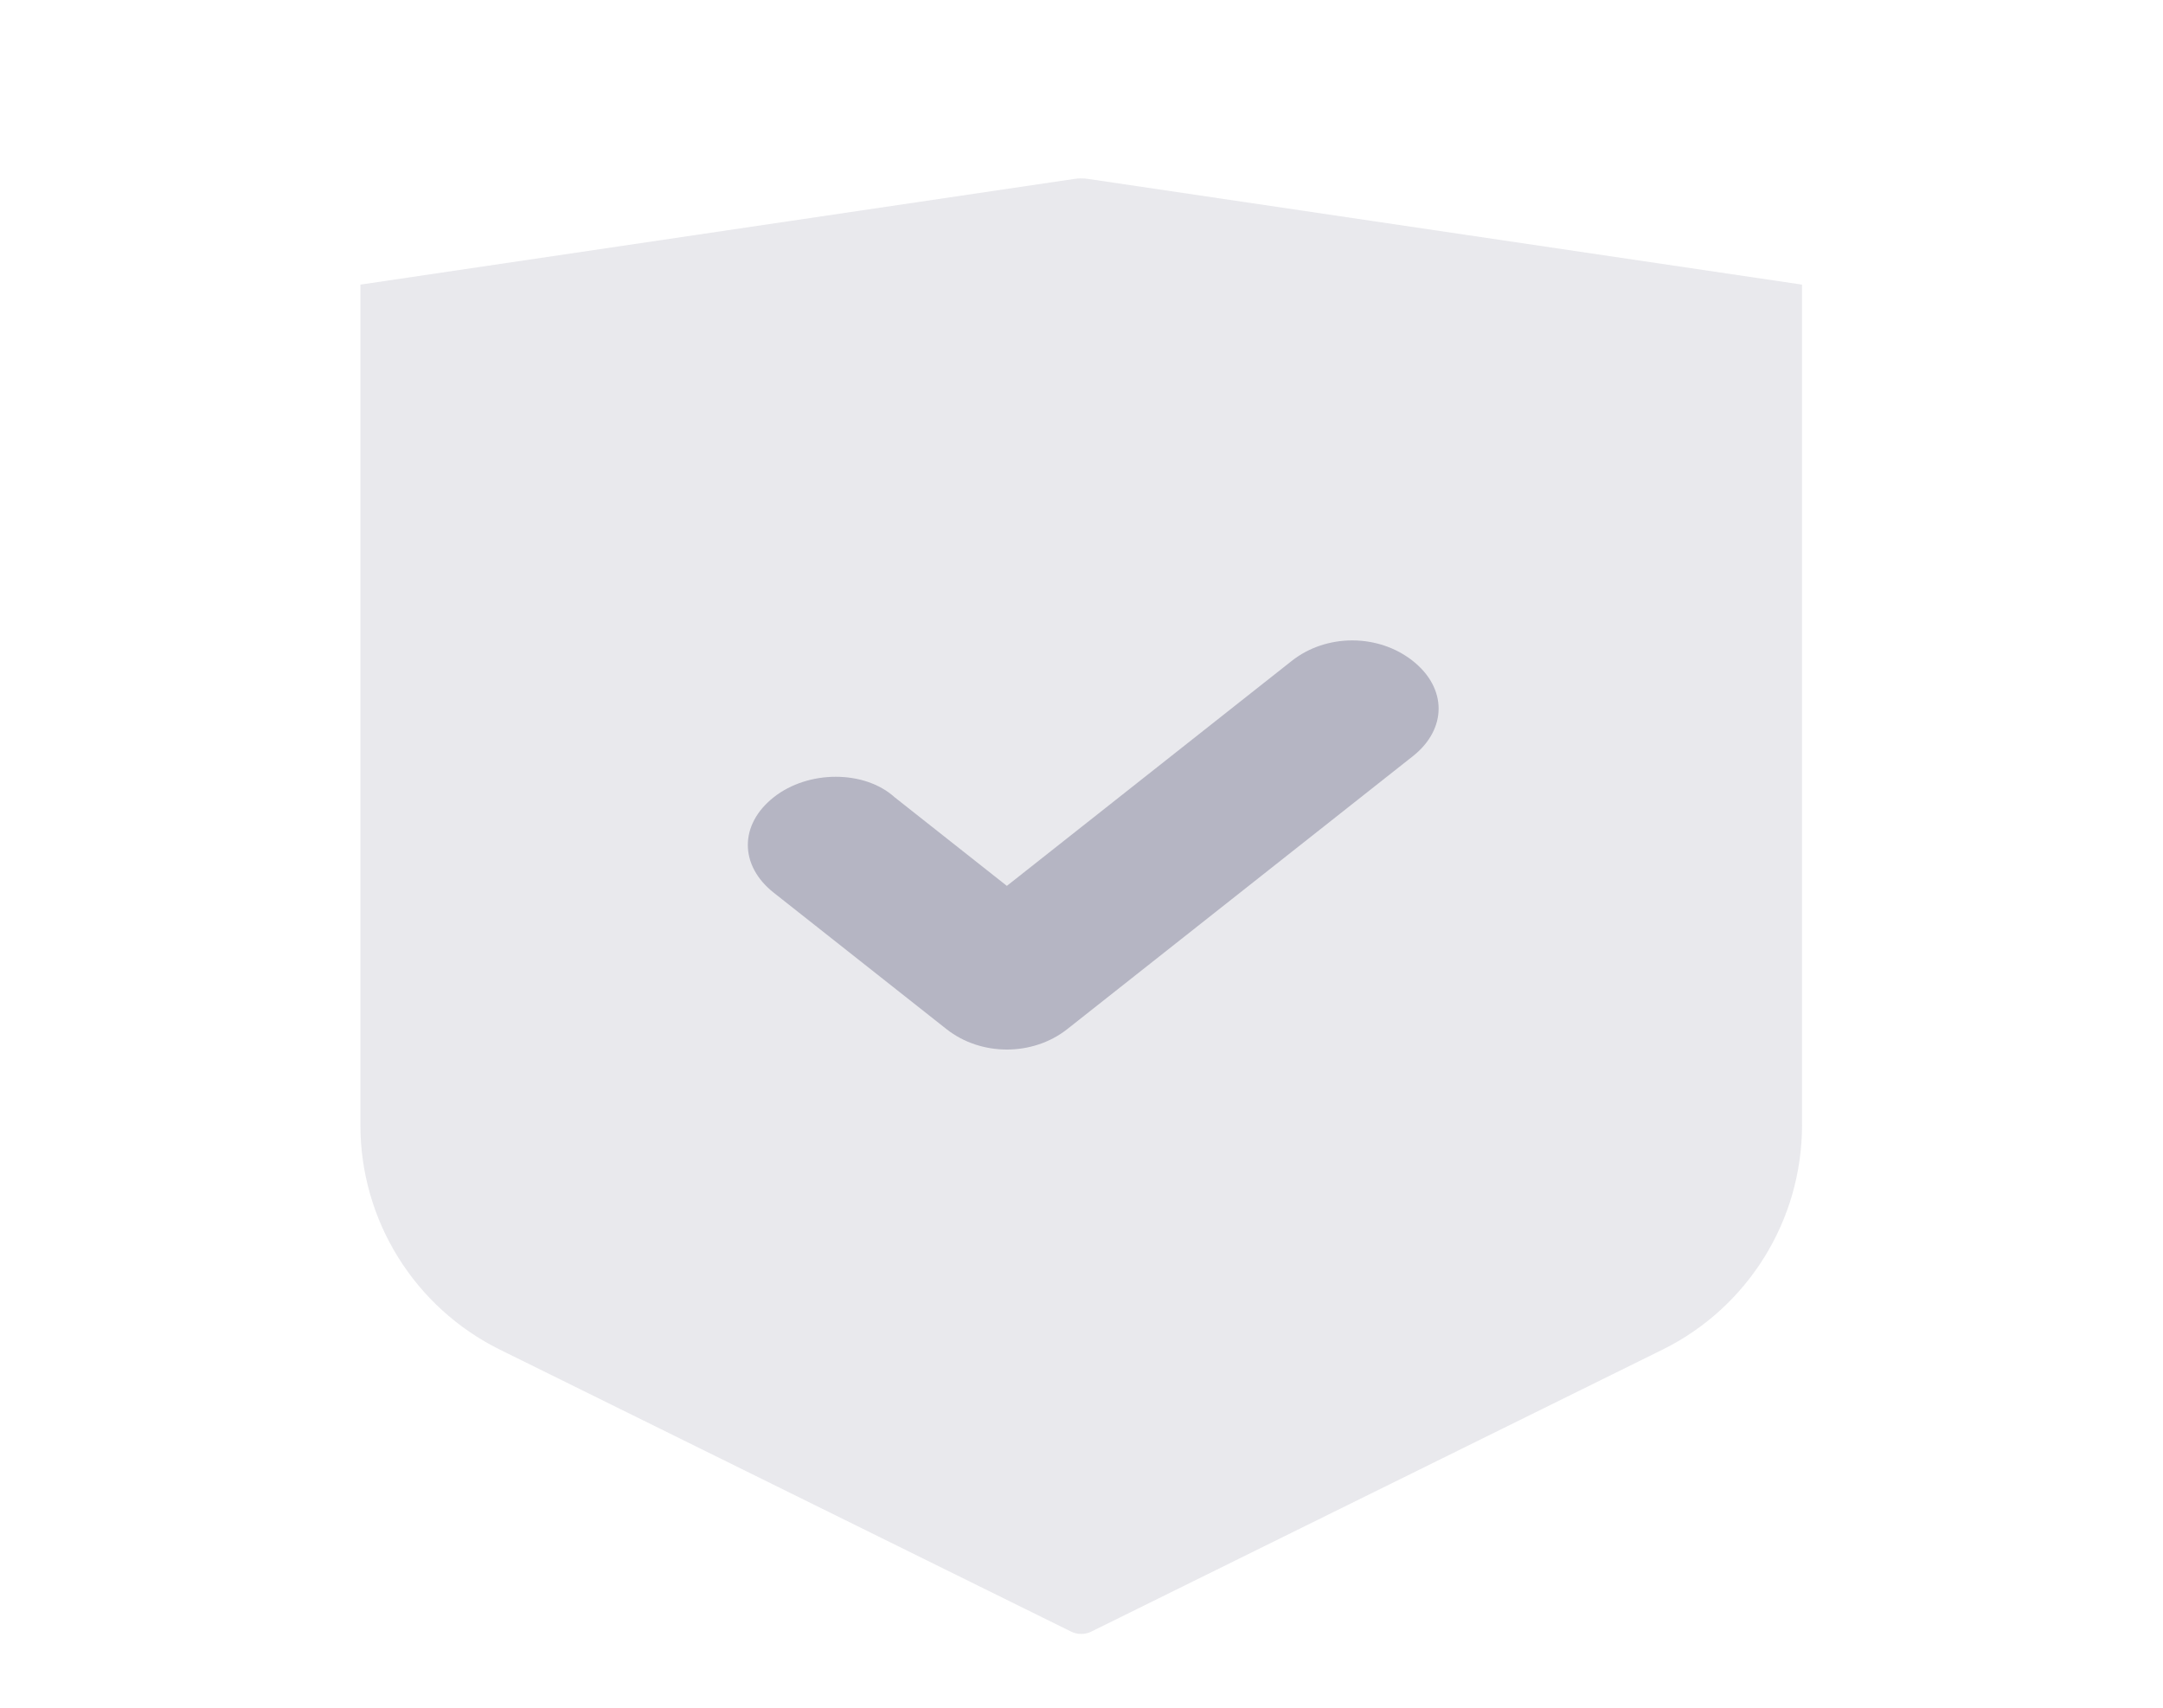 <svg width="95" height="75" viewBox="0 0 95 75" fill="none" xmlns="http://www.w3.org/2000/svg">
<path opacity="0.3" fill-rule="evenodd" clip-rule="evenodd" d="M15.829 12.5L47.194 7.856C47.389 7.827 47.586 7.827 47.78 7.856L79.146 12.5V49.412C79.146 53.599 76.769 57.423 73.014 59.276L47.93 71.657C47.651 71.794 47.324 71.794 47.045 71.657L21.961 59.276C18.206 57.423 15.829 53.599 15.829 49.412L15.829 12.5Z" fill="#B5B5C3"/>
<path fill-rule="evenodd" clip-rule="evenodd" d="M44.222 46.094C43.274 46.094 42.326 45.794 41.568 45.195L33.983 39.206C32.466 38.008 32.466 36.211 33.983 35.013C35.5 33.815 37.965 33.815 39.292 35.013L44.222 38.906L56.737 29.023C58.254 27.826 60.53 27.826 62.047 29.023C63.564 30.221 63.564 32.018 62.047 33.216L46.877 45.195C46.119 45.794 45.17 46.094 44.222 46.094Z" fill="#B5B5C3"/>
</svg>
